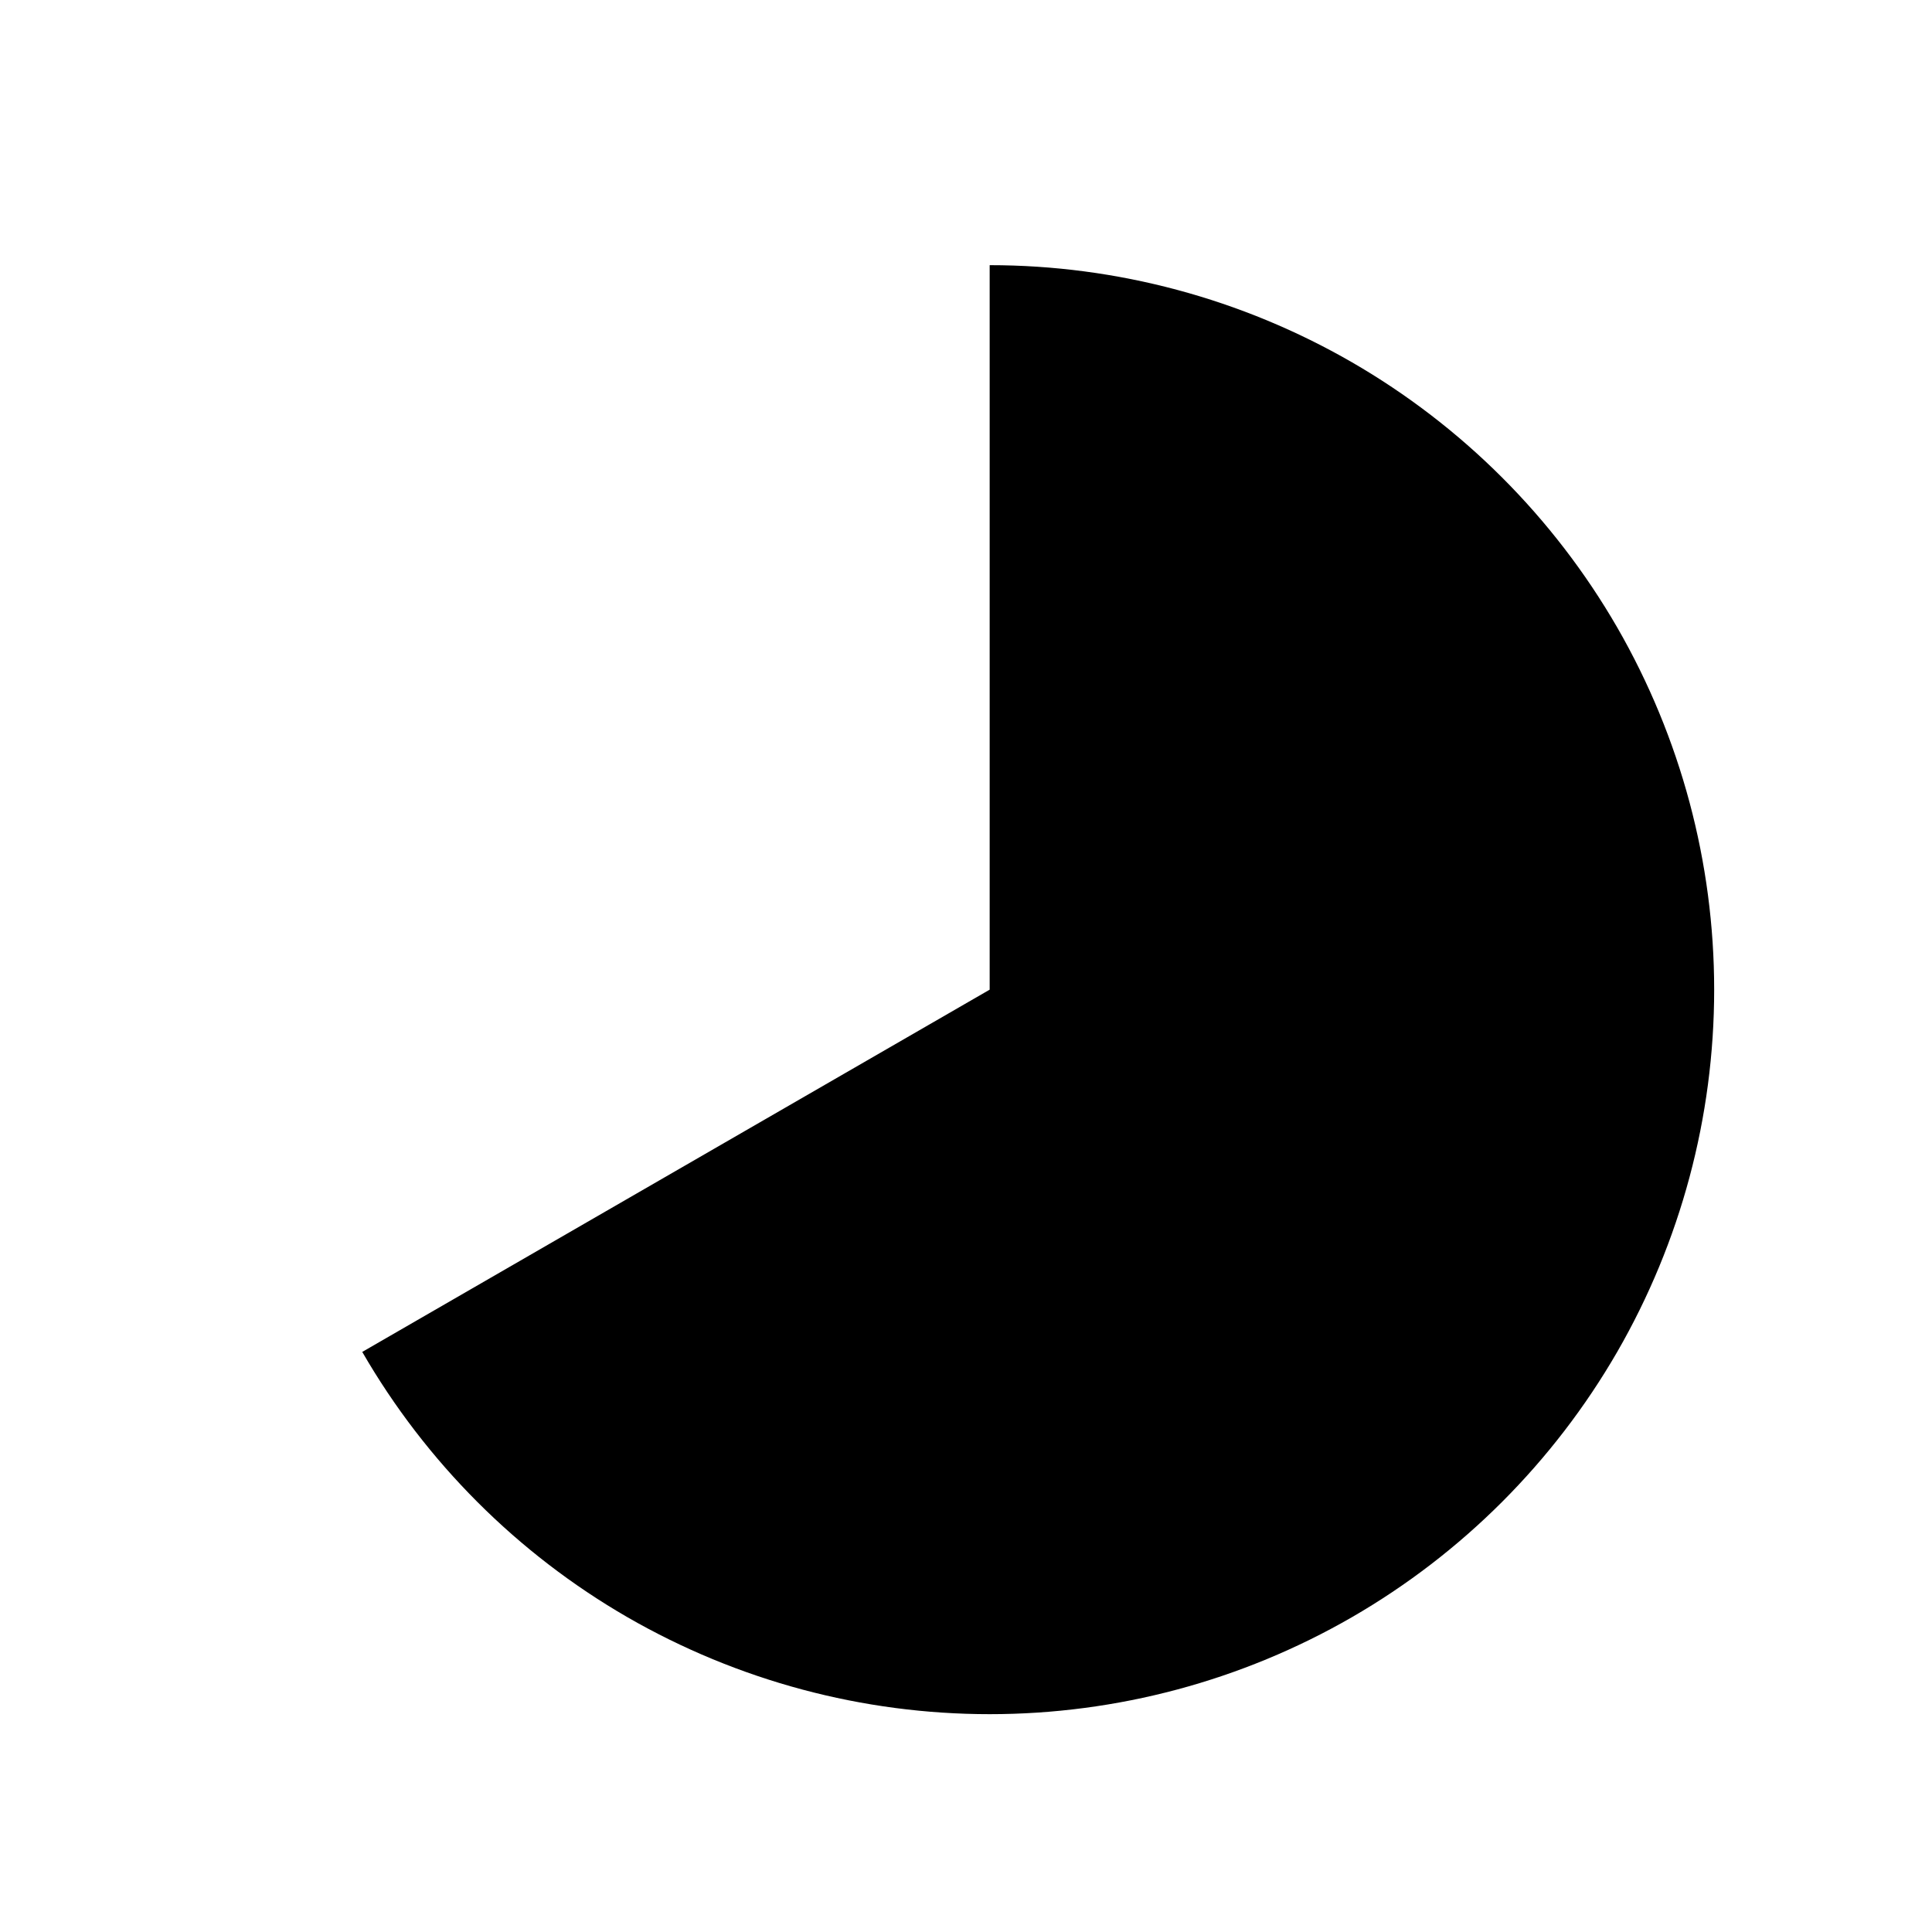 <svg xmlns="http://www.w3.org/2000/svg" viewBox="0 0 16 16" comment="discasset/1.2">
    
    <path d="M3 11.196C3.527 12.108 4.284 12.866 5.196 13.393C6.109 13.919 7.143 14.196 8.196 14.196C9.25 14.196 10.284 13.919 11.196 13.393C12.108 12.866 12.866 12.108 13.393 11.196C13.919 10.284 14.196 9.25 14.196 8.196C14.196 7.143 13.919 6.109 13.393 5.196C12.866 4.284 12.108 3.527 11.196 3C10.284 2.474 9.25 2.196 8.196 2.196L8.196 8.196L3 11.196Z" fill="B9BBBE"/>
</svg>